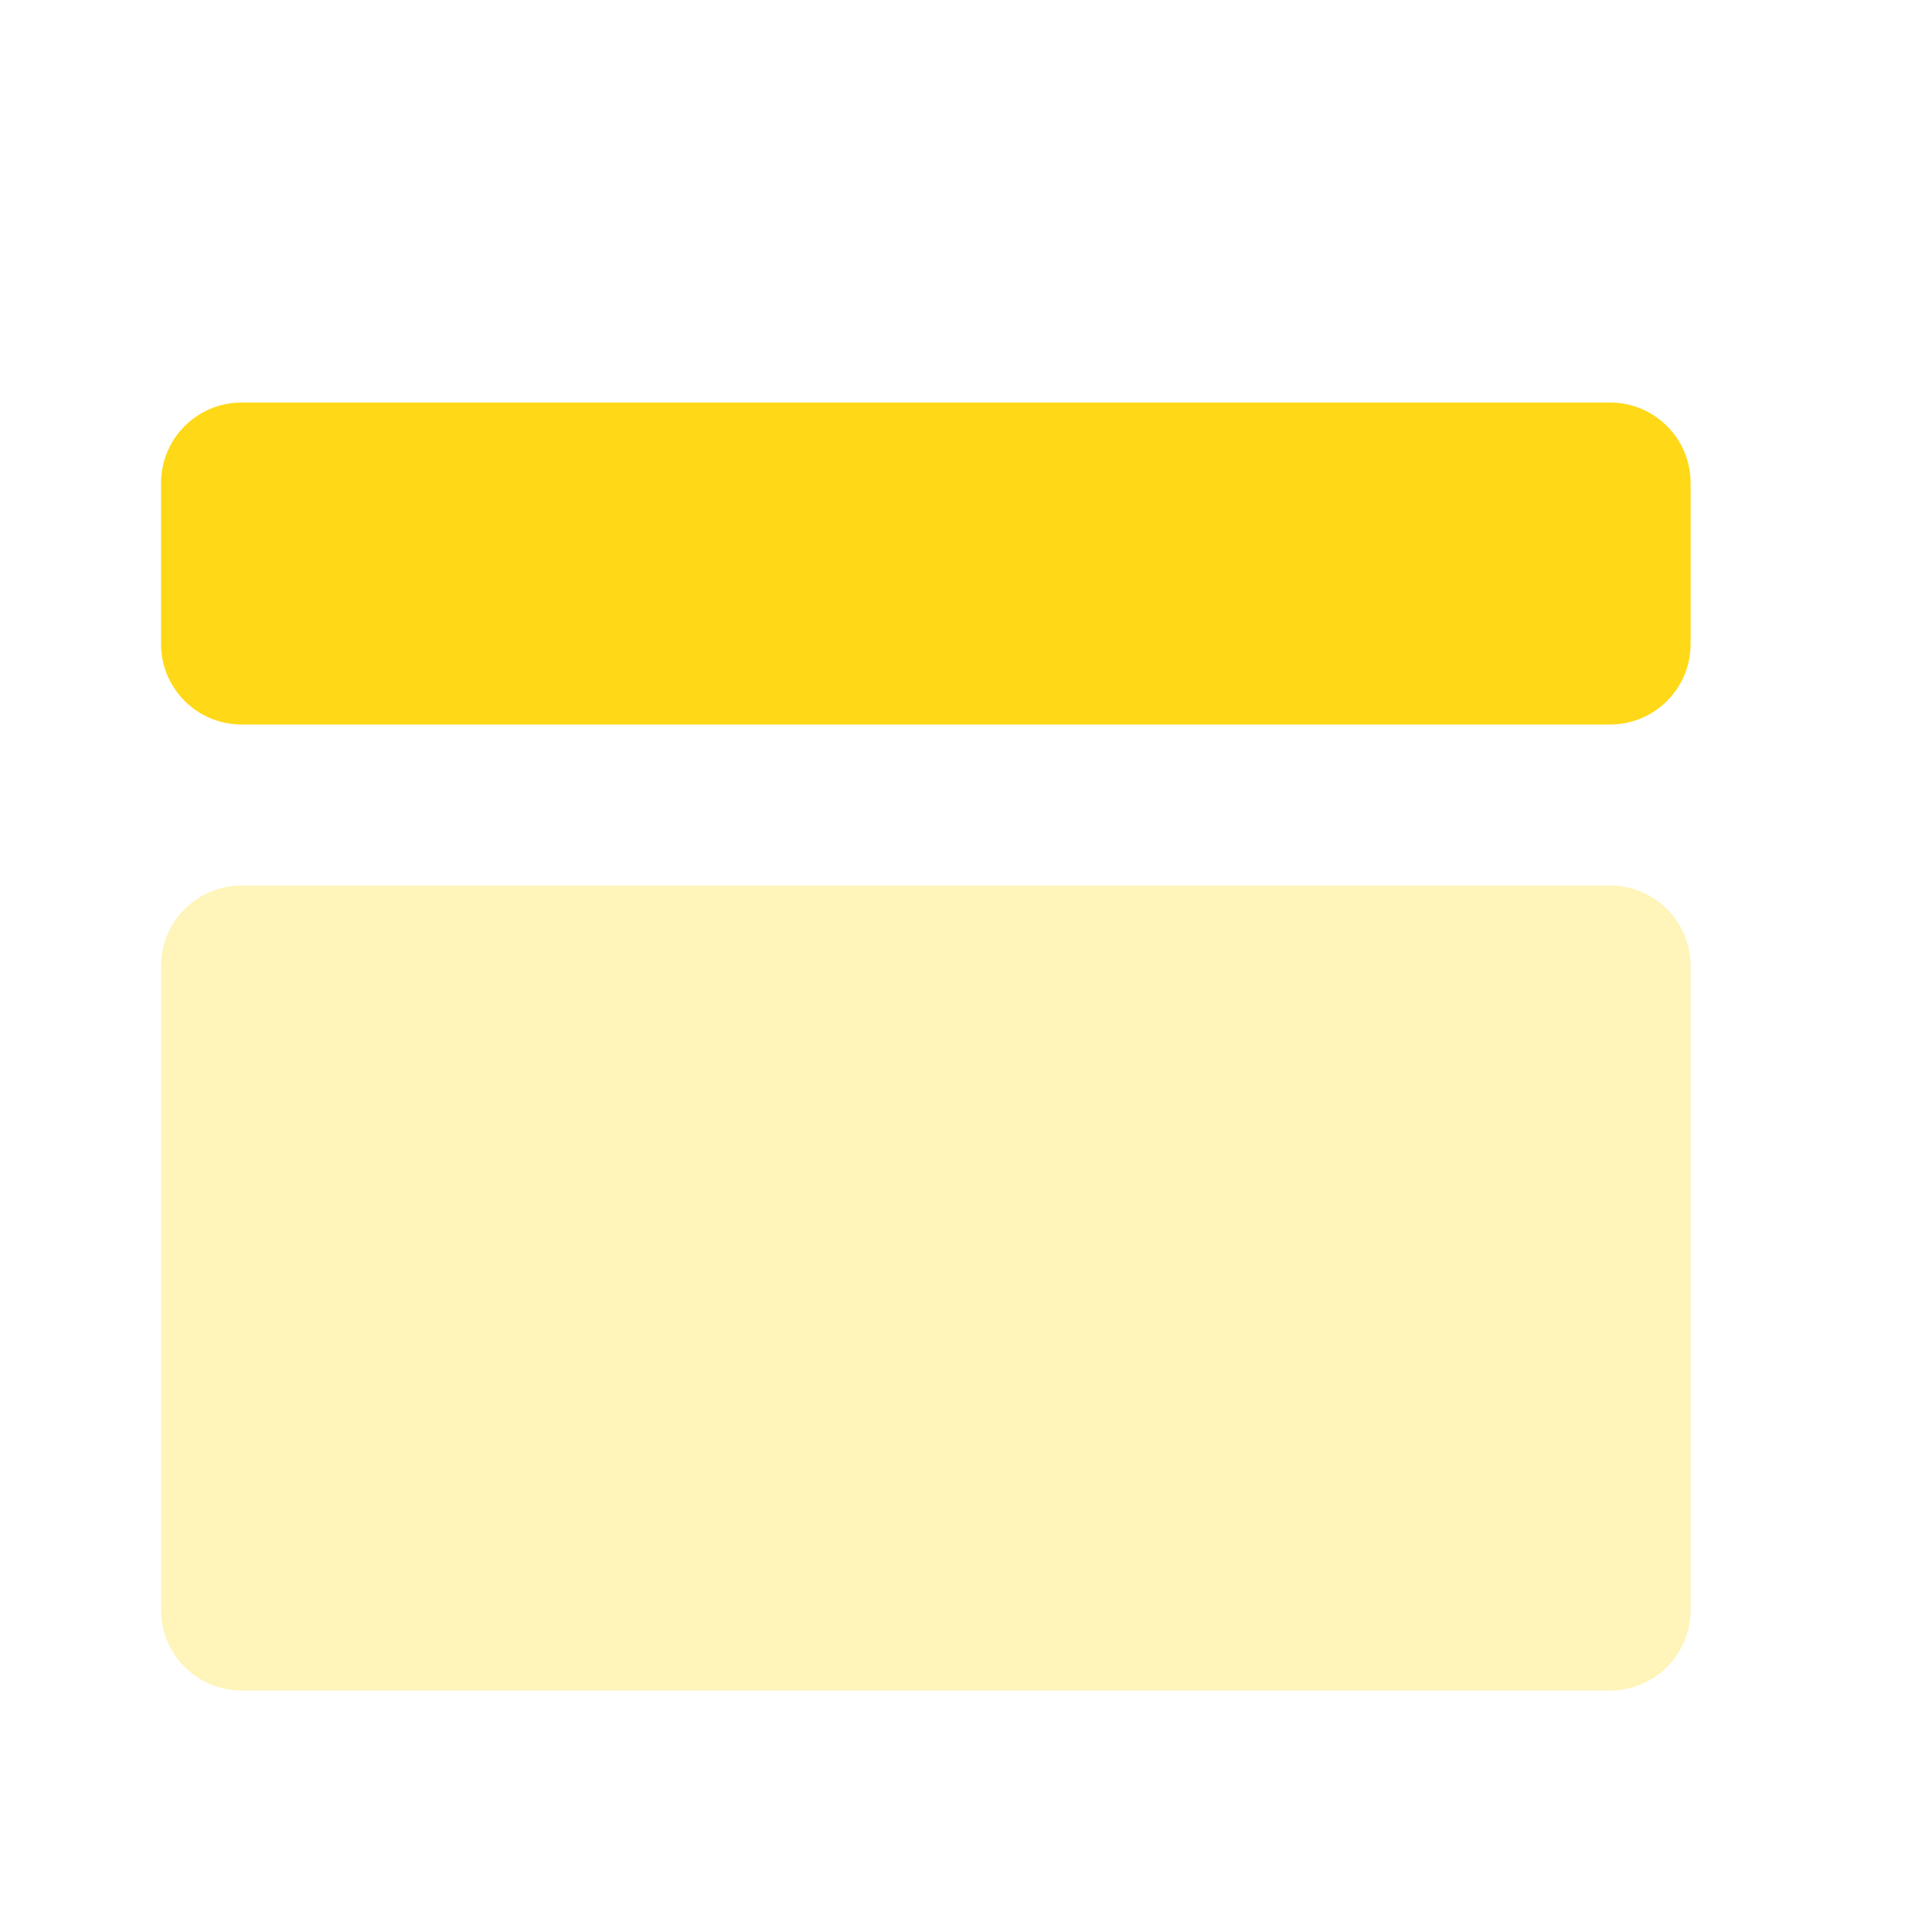 <svg width="20" height="20" viewBox="0 0 20 20" fill="none" xmlns="http://www.w3.org/2000/svg">
<g id="Group">
<path id="Vector" d="M16.668 4.167H2.501C2.041 4.167 1.667 4.54 1.667 5V6.667C1.667 7.127 2.041 7.5 2.501 7.5H16.668C17.128 7.5 17.501 7.127 17.501 6.667V5C17.501 4.54 17.128 4.167 16.668 4.167Z" fill="#FFD817"/>
<path id="Vector_2" opacity="0.3" d="M16.668 9.167H2.501C2.041 9.167 1.667 9.54 1.667 10V16.666C1.667 17.127 2.041 17.5 2.501 17.5H16.668C17.128 17.5 17.501 17.127 17.501 16.666V10C17.501 9.54 17.128 9.167 16.668 9.167Z" fill="#FFD817"/>
</g>
</svg>
